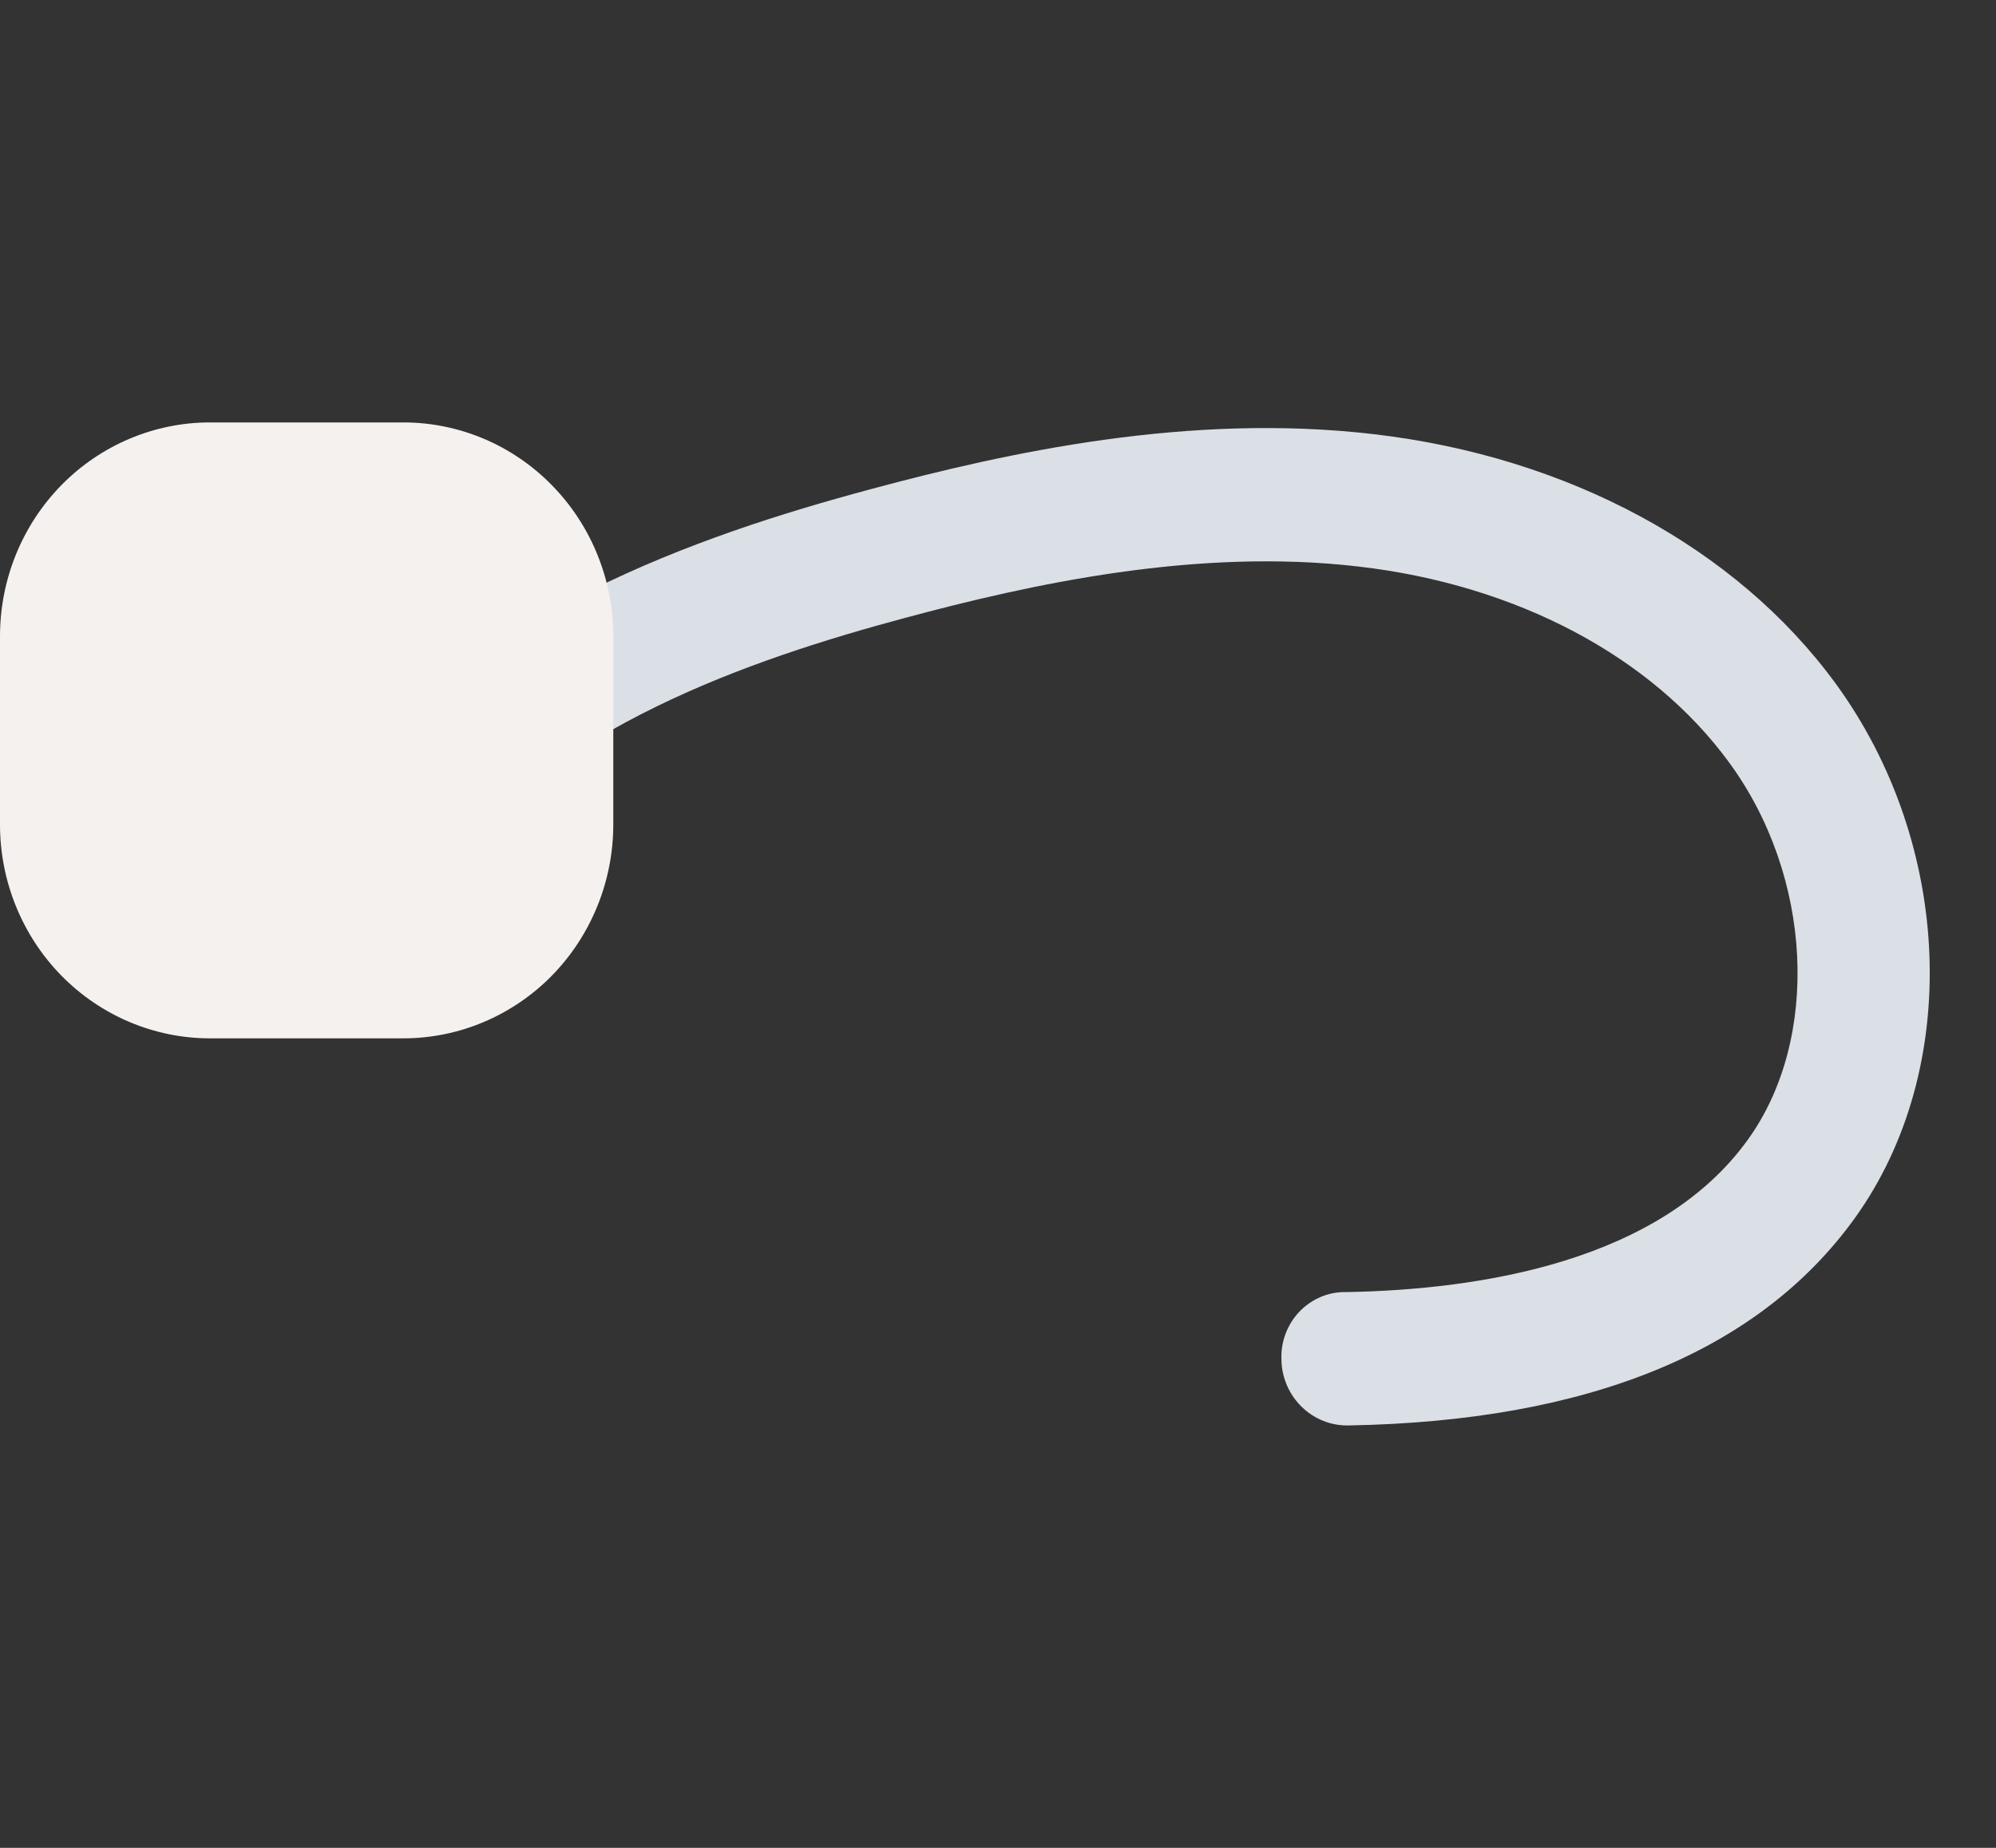 <svg width="27" height="25" viewBox="0 0 27 25" fill="none" xmlns="http://www.w3.org/2000/svg">
<rect x="0" y="0" width="27" height="25" fill="#333333" stroke="none"/>
<g clip-path="url(#clip0_311_2232)">
<path fill-rule="evenodd" clip-rule="evenodd" d="M4.358 11.235C4.358 11.03 4.427 10.832 4.554 10.673C6.437 8.293 9.404 7.256 11.779 6.618C13.638 6.118 16.089 5.582 18.583 5.874C21.206 6.179 23.482 7.406 24.826 9.241C26.423 11.424 26.536 14.467 25.092 16.478C23.794 18.282 21.489 19.228 18.243 19.285C17.752 19.296 17.345 18.899 17.334 18.399C17.329 18.279 17.347 18.159 17.389 18.047C17.431 17.935 17.495 17.832 17.577 17.746C17.659 17.66 17.758 17.592 17.867 17.546C17.976 17.5 18.093 17.478 18.211 17.481C20.037 17.448 22.46 17.065 23.644 15.418C24.628 14.052 24.521 11.855 23.388 10.313C22.338 8.878 20.512 7.912 18.379 7.665C16.185 7.408 13.946 7.902 12.241 8.36C10.132 8.927 7.511 9.83 5.954 11.798C5.805 11.985 5.59 12.105 5.355 12.132C5.12 12.159 4.884 12.09 4.698 11.941C4.593 11.857 4.507 11.75 4.448 11.628C4.389 11.505 4.358 11.371 4.358 11.235Z" fill="#DAE0E6"/>
<path fill-rule="evenodd" clip-rule="evenodd" d="M8.296 8.608L8.296 11.155C8.296 11.922 7.996 12.658 7.464 13.201C6.931 13.743 6.208 14.048 5.455 14.048L2.841 14.048C2.087 14.048 1.365 13.743 0.832 13.201C0.299 12.658 -0 11.922 -0 11.155L-0 8.608C-0 7.841 0.299 7.105 0.832 6.562C1.365 6.02 2.087 5.715 2.841 5.715L5.456 5.715C6.209 5.715 6.932 6.02 7.464 6.563C7.997 7.105 8.296 7.841 8.296 8.608Z" fill="#F5F1EF"/>
</g>
<defs>
<clipPath id="clip0_311_2232">
<rect width="25" height="27" fill="white" transform="translate(27) rotate(90)"/>
</clipPath>
</defs>
</svg>
